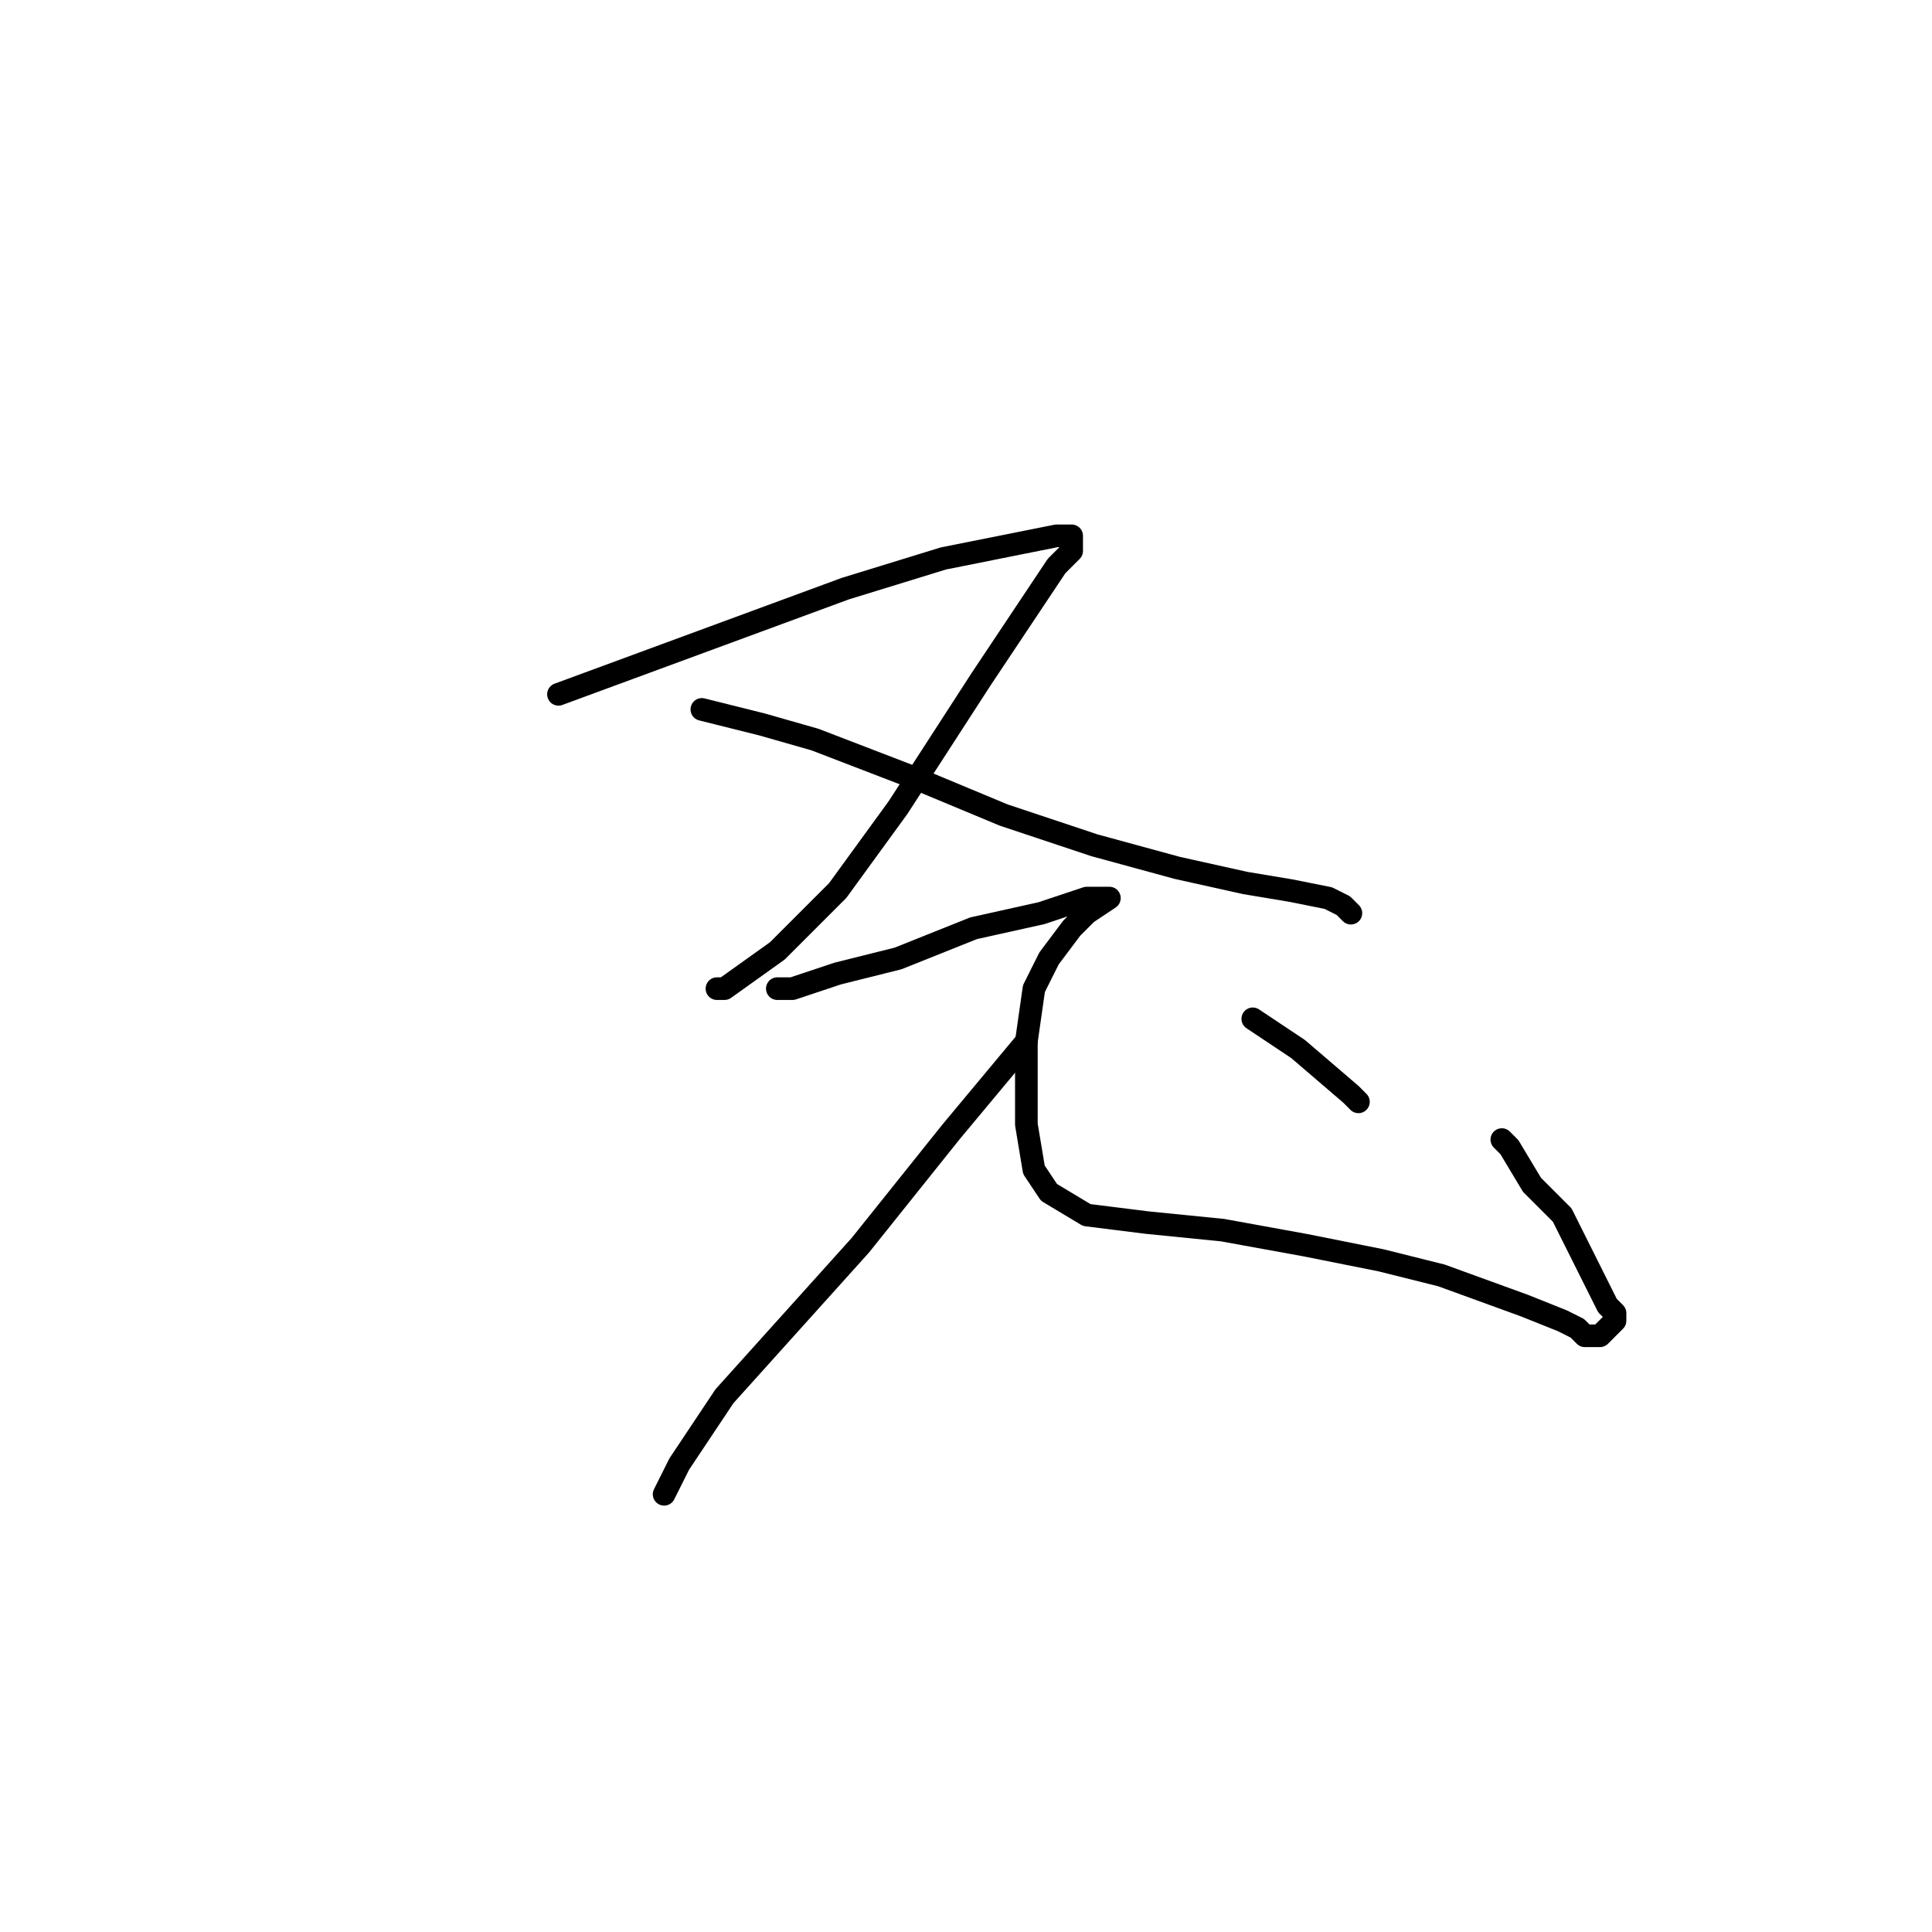<?xml version="1.0" standalone="no"?>
    <svg width="256" height="256" xmlns="http://www.w3.org/2000/svg" version="1.1">
    <polyline stroke="black" stroke-width="3" stroke-linecap="round" fill="transparent" stroke-linejoin="round" points="74 92 93 85 112 78 125 74 135 72 140 71 142 71 142 71 142 71 142 72 142 73 140 75 136 81 130 90 119 107 111 118 103 126 96 131 95 131 95 131 " />
        <polyline stroke="black" stroke-width="3" stroke-linecap="round" fill="transparent" stroke-linejoin="round" points="93 94 97 95 101 96 108 98 121 103 133 108 145 112 156 115 165 117 171 118 176 119 178 120 179 121 179 121 179 121 " />
        <polyline stroke="black" stroke-width="3" stroke-linecap="round" fill="transparent" stroke-linejoin="round" points="103 131 104 131 105 131 111 129 119 127 129 123 138 121 144 119 147 119 147 119 144 121 142 123 139 127 137 131 136 138 136 149 137 155 139 158 144 161 152 162 162 163 173 165 183 167 191 169 202 173 207 175 209 176 210 177 211 177 212 177 213 176 214 175 214 175 214 174 213 173 212 171 211 169 210 167 207 161 203 157 200 152 199 151 199 151 " />
        <polyline stroke="black" stroke-width="3" stroke-linecap="round" fill="transparent" stroke-linejoin="round" points="166 135 169 137 172 139 179 145 180 146 180 146 " />
        <polyline stroke="black" stroke-width="3" stroke-linecap="round" fill="transparent" stroke-linejoin="round" points="136 138 131 144 126 150 114 165 105 175 96 185 90 194 88 198 88 198 " />
        </svg>